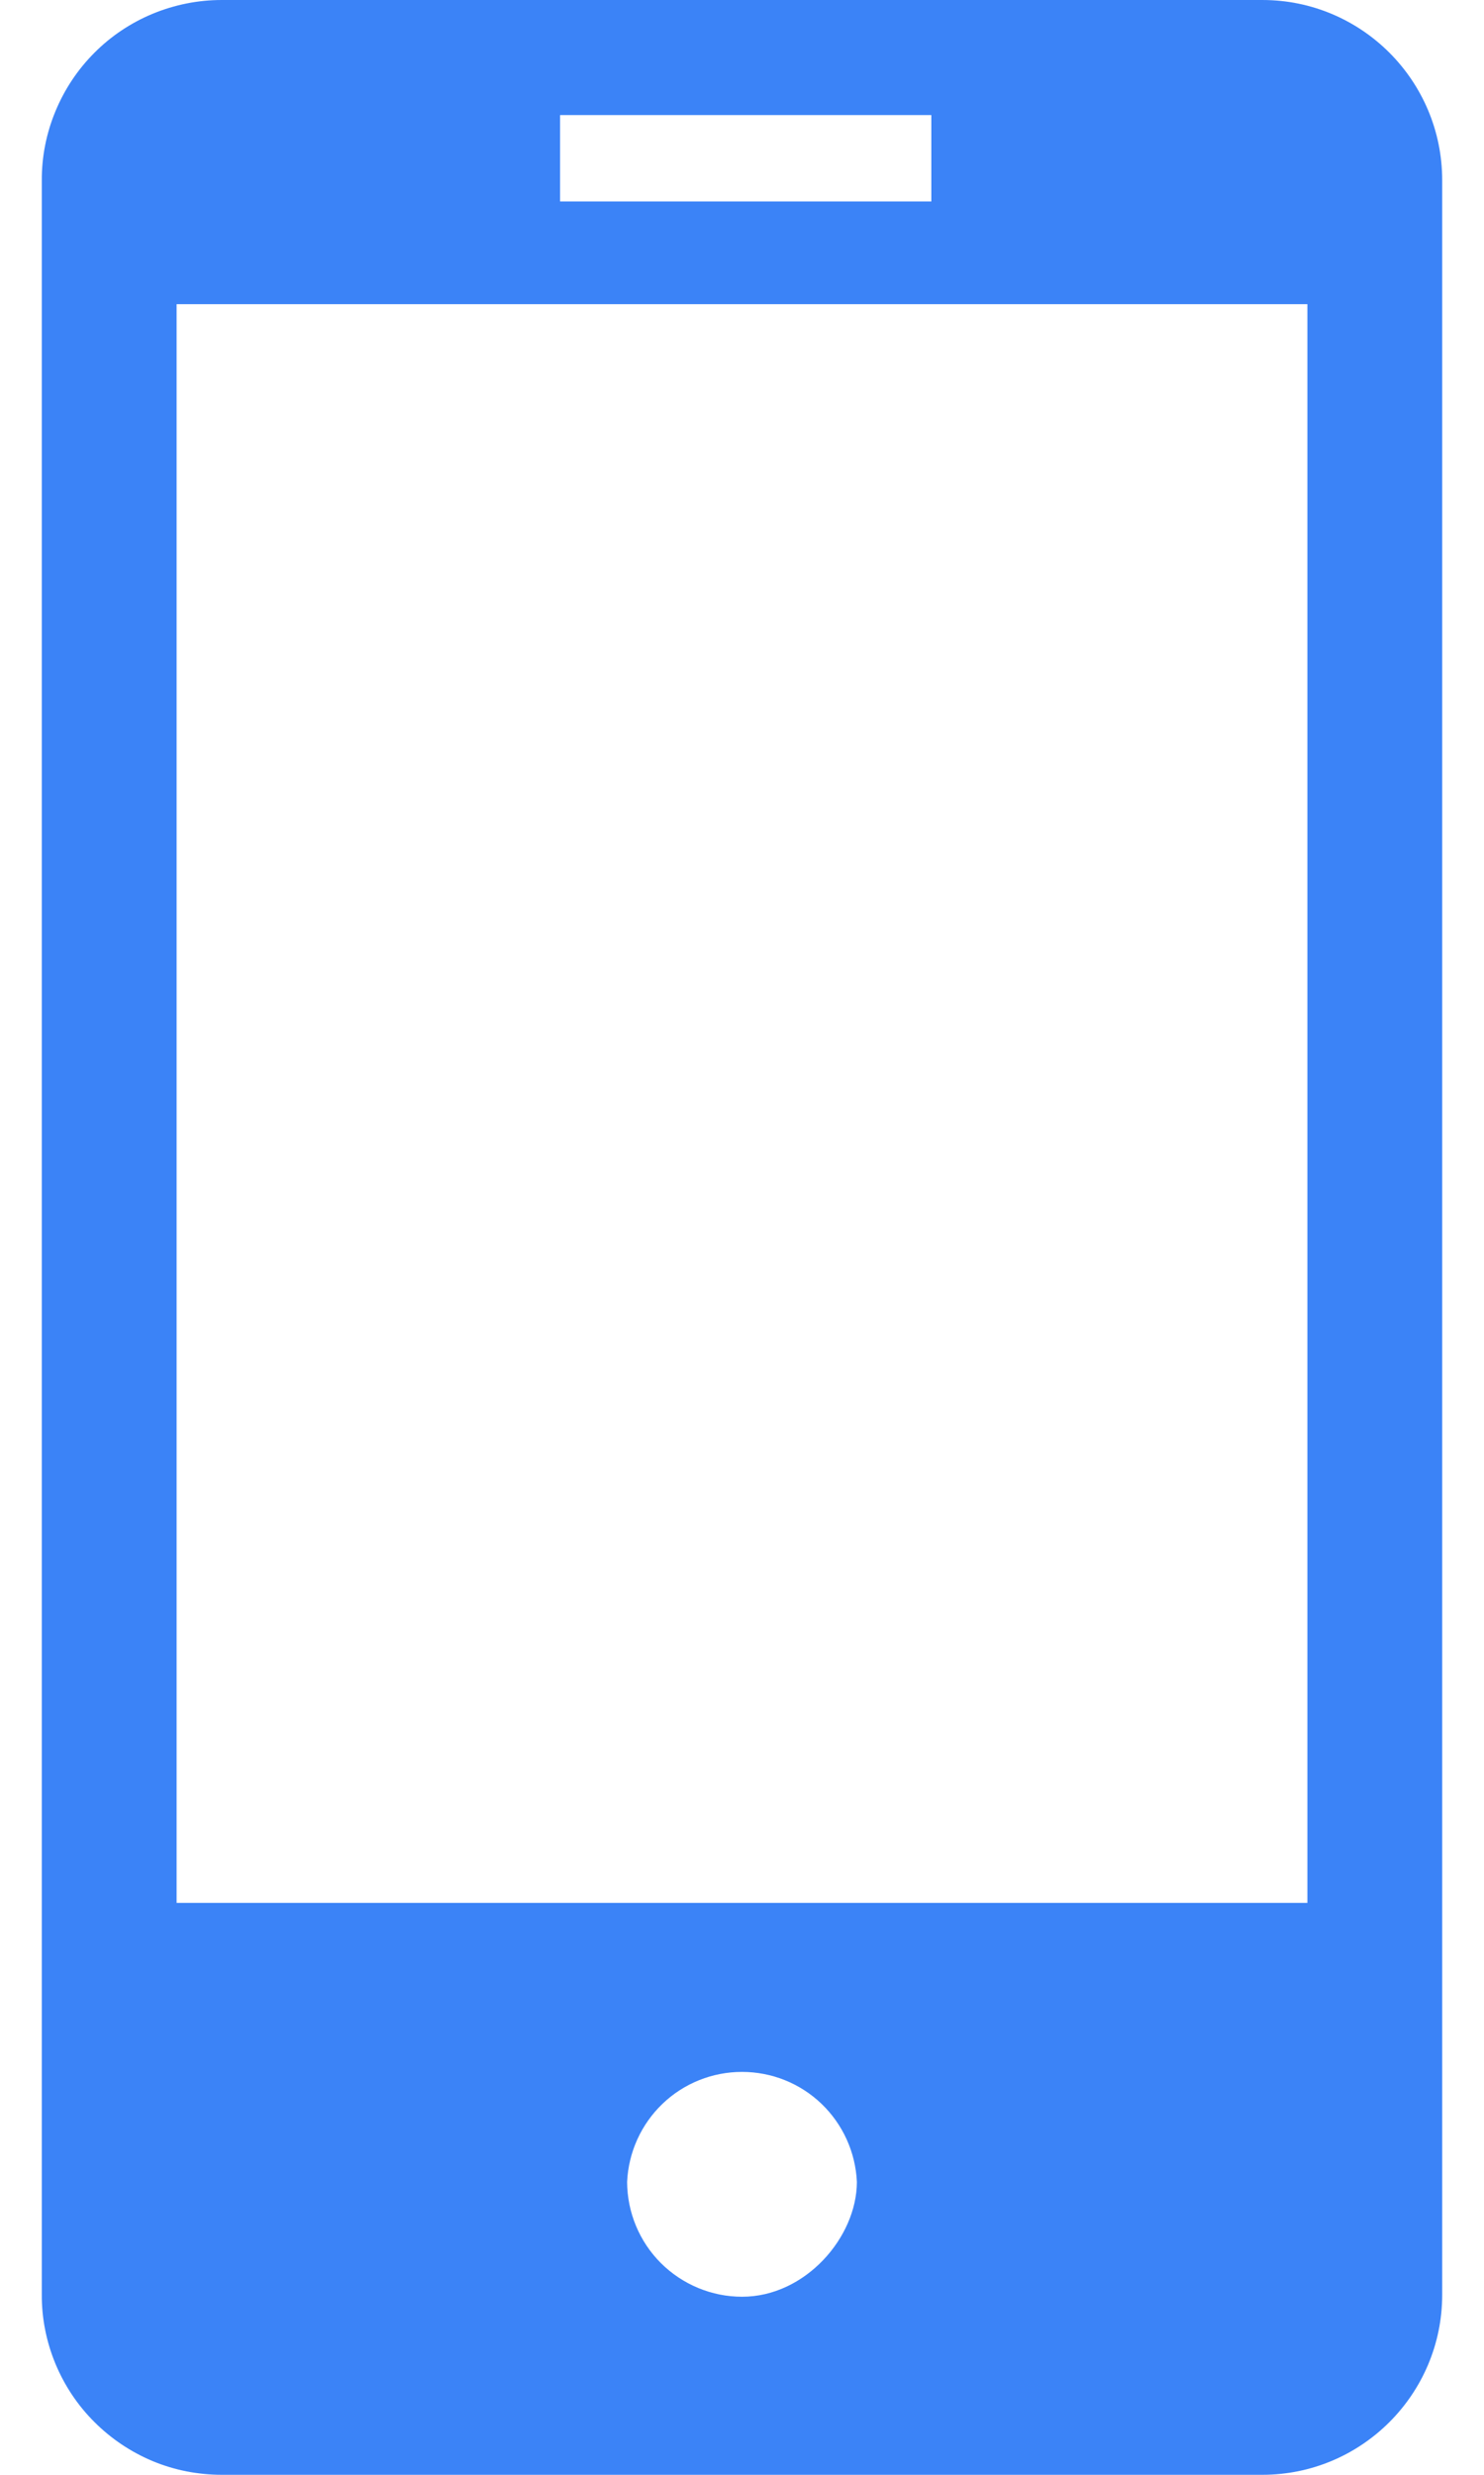 <svg width="12" height="20" viewBox="0 0 12 20" fill="none" xmlns="http://www.w3.org/2000/svg">
<path d="M10.208 3.08033e-05H1.793C1.602 -8.91025e-05 1.412 0.038 1.235 0.111C1.059 0.184 0.898 0.291 0.763 0.427C0.628 0.562 0.521 0.723 0.448 0.9C0.375 1.076 0.337 1.266 0.338 1.457V18.545C0.337 18.736 0.375 18.925 0.448 19.102C0.521 19.278 0.628 19.439 0.764 19.574C0.899 19.709 1.059 19.816 1.236 19.89C1.412 19.963 1.602 20 1.793 20H10.208C11.011 20 11.662 19.347 11.662 18.545V1.457C11.662 0.653 11.011 3.08033e-05 10.208 3.08033e-05ZM4.529 0.93H7.531V1.628H4.529V0.93ZM6.001 18.561C5.755 18.561 5.519 18.463 5.344 18.289C5.17 18.115 5.072 17.879 5.071 17.633C5.082 17.394 5.184 17.168 5.357 17.002C5.53 16.836 5.76 16.744 6 16.744C6.24 16.744 6.47 16.836 6.643 17.002C6.816 17.168 6.918 17.394 6.929 17.633C6.928 18.082 6.511 18.561 6.001 18.561ZM10.572 15.378H1.428V2.458H10.572V15.378Z" fill="#3B83F7"/>
</svg>
